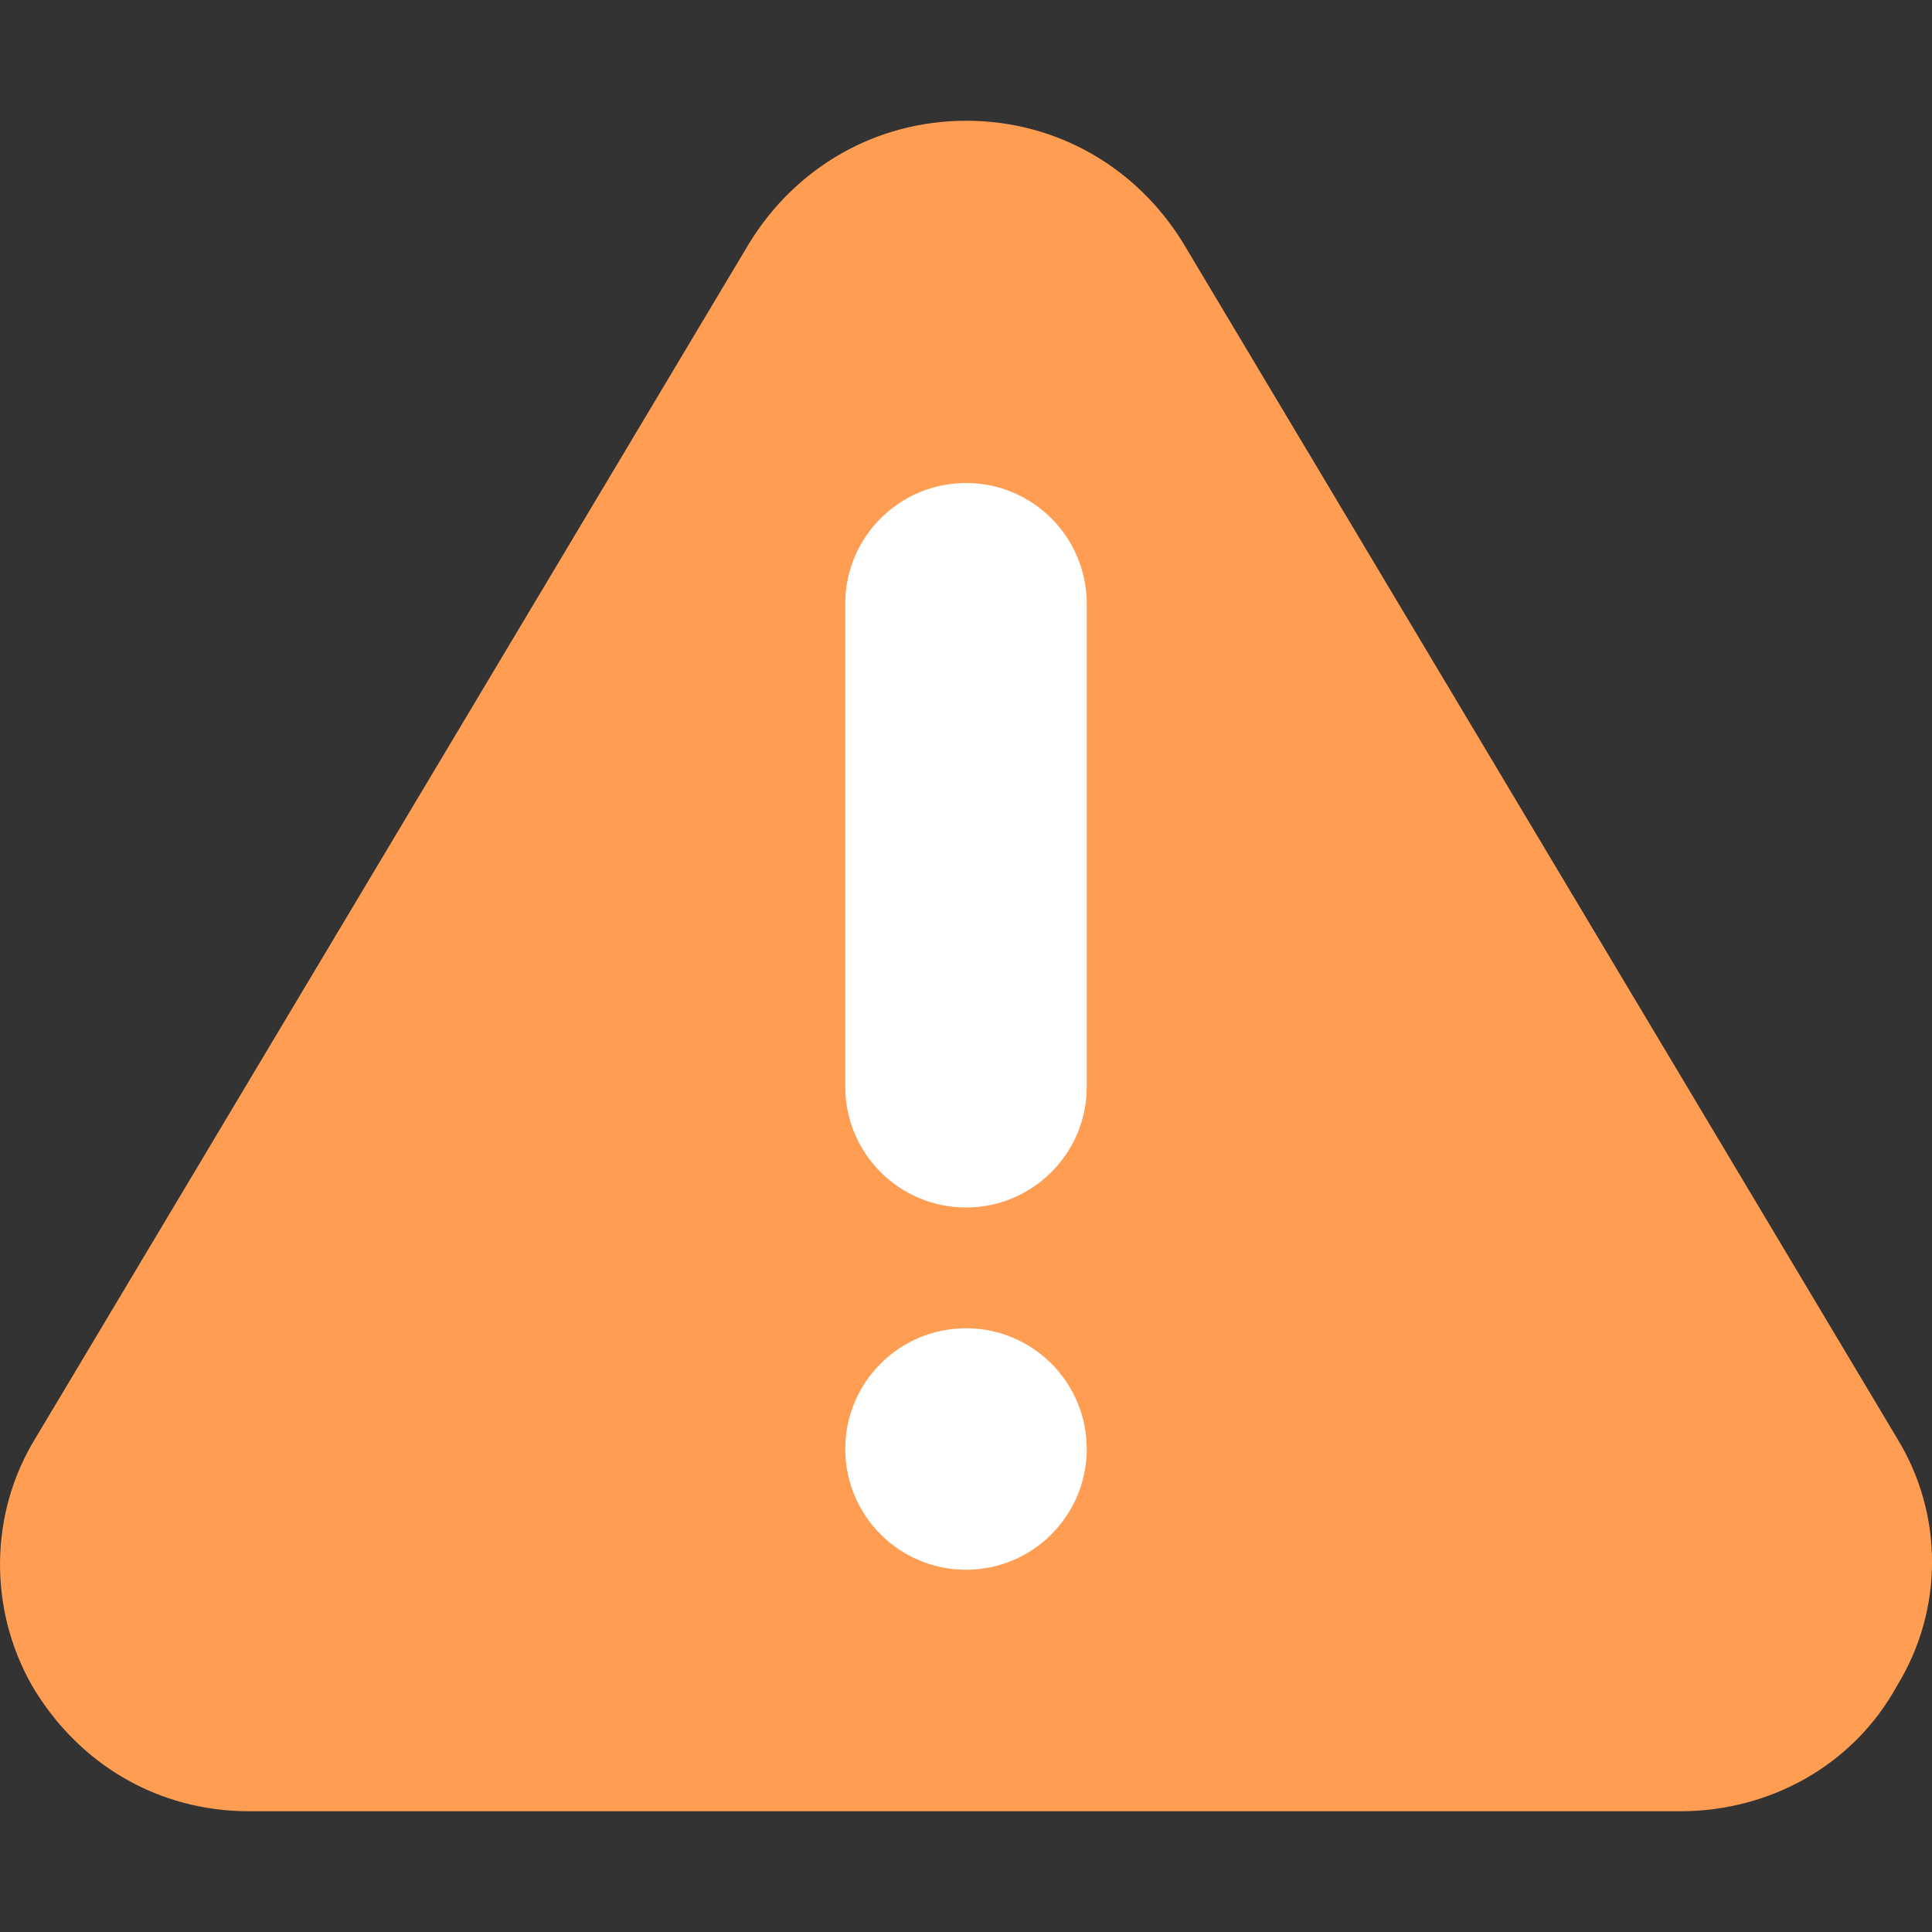 <?xml version="1.0" encoding="UTF-8"?>
<svg width="16px" height="16px" viewBox="0 0 16 16" version="1.1" xmlns="http://www.w3.org/2000/svg" xmlns:xlink="http://www.w3.org/1999/xlink">
    <rect x="0" y="0" width="16" height="16" fill="#333333" stroke="none"/>
    <g id="Home" stroke="none" stroke-width="1" fill="none" fill-rule="evenodd">
        <g id="rest-api-3" transform="translate(-644, -516)">
            <g id="Group" transform="translate(494, 152)">
                <g id="Icon/Alerts/Error" transform="translate(150, 364)">
                    <path d="M15.71,11.91 L9.798,2.012 C9.411,1.383 8.748,1 8.002,1 C7.256,1 6.593,1.383 6.206,2.012 L0.294,11.91 C-0.093,12.539 -0.093,13.332 0.266,13.961 C0.653,14.617 1.316,15 2.062,15 L13.914,15 C14.66,15 15.351,14.617 15.71,13.961 C16.097,13.332 16.097,12.539 15.71,11.91 Z" id="Path" fill="#FF9D52" fill-rule="nonzero"></path>
                    <path d="M8,4 C8.552,4 9,4.448 9,5 L9,9 C9,9.552 8.552,10 8,10 C7.448,10 7,9.552 7,9 L7,5 C7,4.448 7.448,4 8,4 Z M8,11 C8.552,11 9,11.448 9,12 C9,12.552 8.552,13 8,13 C7.448,13 7,12.552 7,12 C7,11.448 7.448,11 8,11 Z" id="Combined-Shape" fill="#FFFFFF"></path>
                </g>
            </g>
        </g>
    </g>
</svg>
